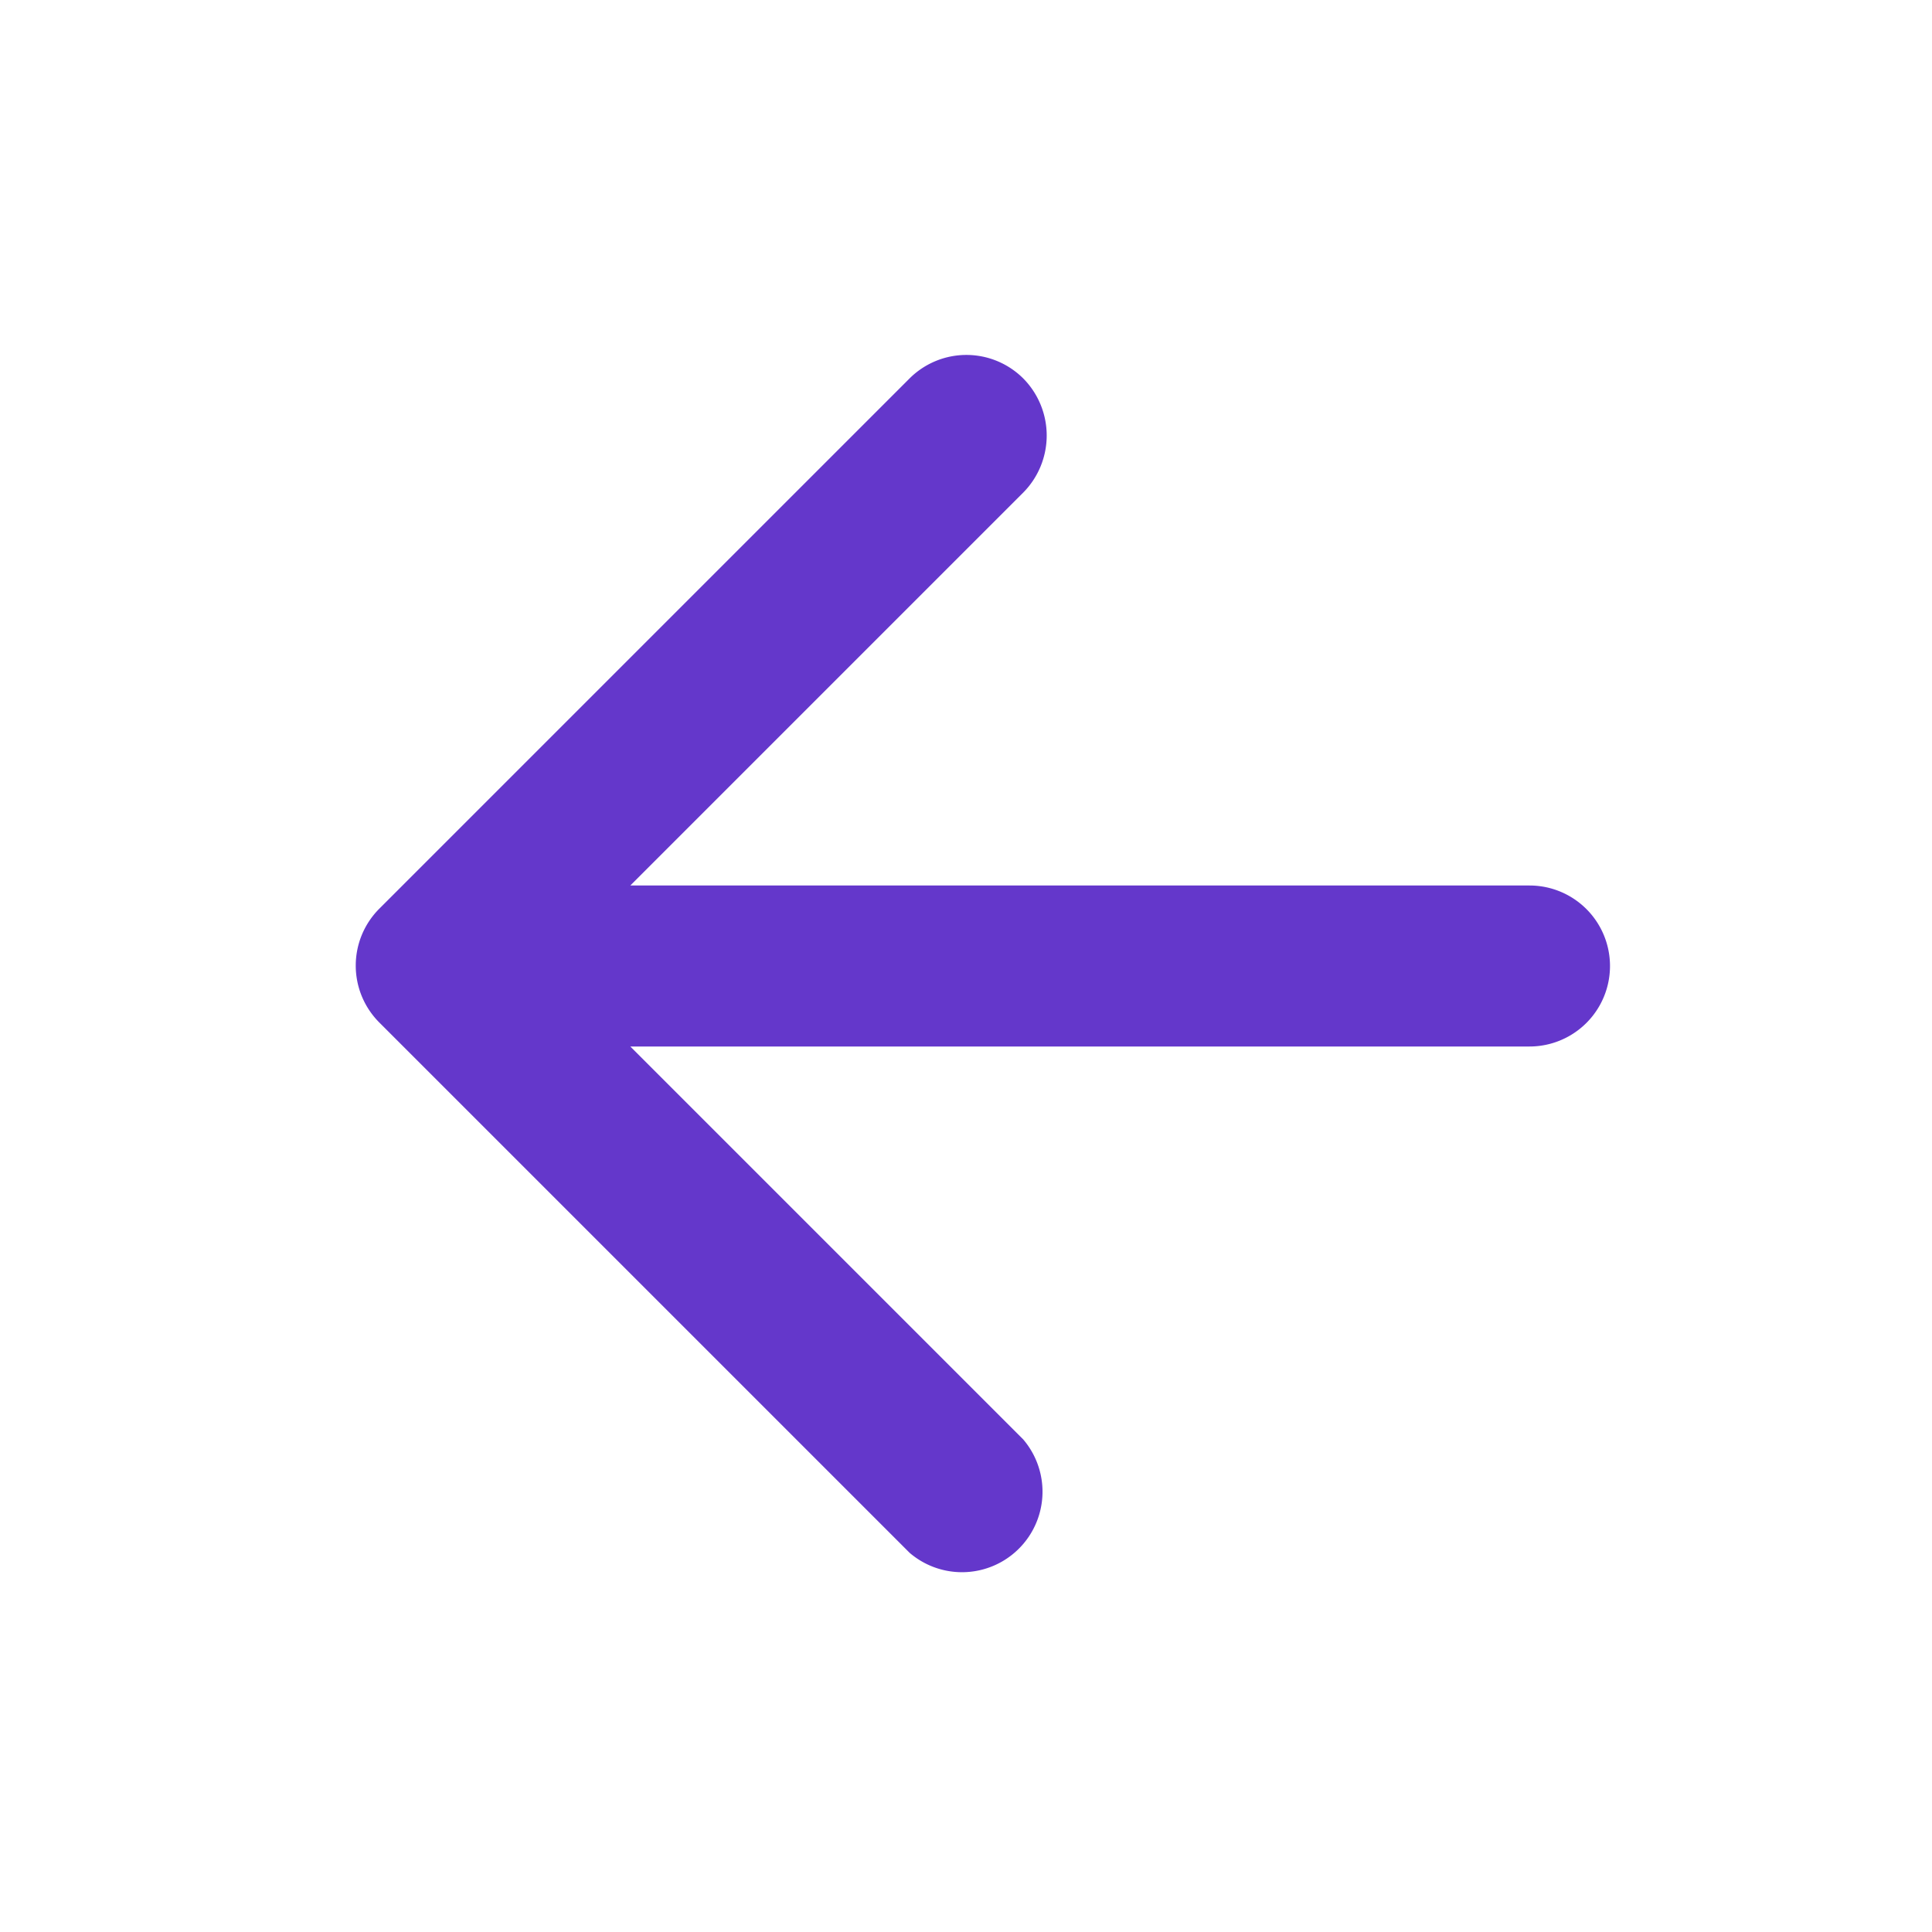 <svg id="icon_lock" xmlns="http://www.w3.org/2000/svg" width="24" height="24" viewBox="0 0 24 24">
  <g id="Group_41241" data-name="Group 41241" transform="translate(-1970 -98)">
    <path id="Path_10467" data-name="Path 10467" d="M0,0H24V24H0Z" transform="translate(1970 98)" fill="none"/>
    <path id="Path_10468" data-name="Path 10468" d="M19,11H7.83l4.88-4.88a1.008,1.008,0,0,0,0-1.42,1,1,0,0,0-1.41,0L4.71,11.29a1,1,0,0,0,0,1.41l6.59,6.59a1,1,0,0,0,1.41-1.41L7.83,13H19a1,1,0,0,0,0-2Z" transform="translate(1970 98)" fill="#6437cb"/>
  </g>
</svg>

